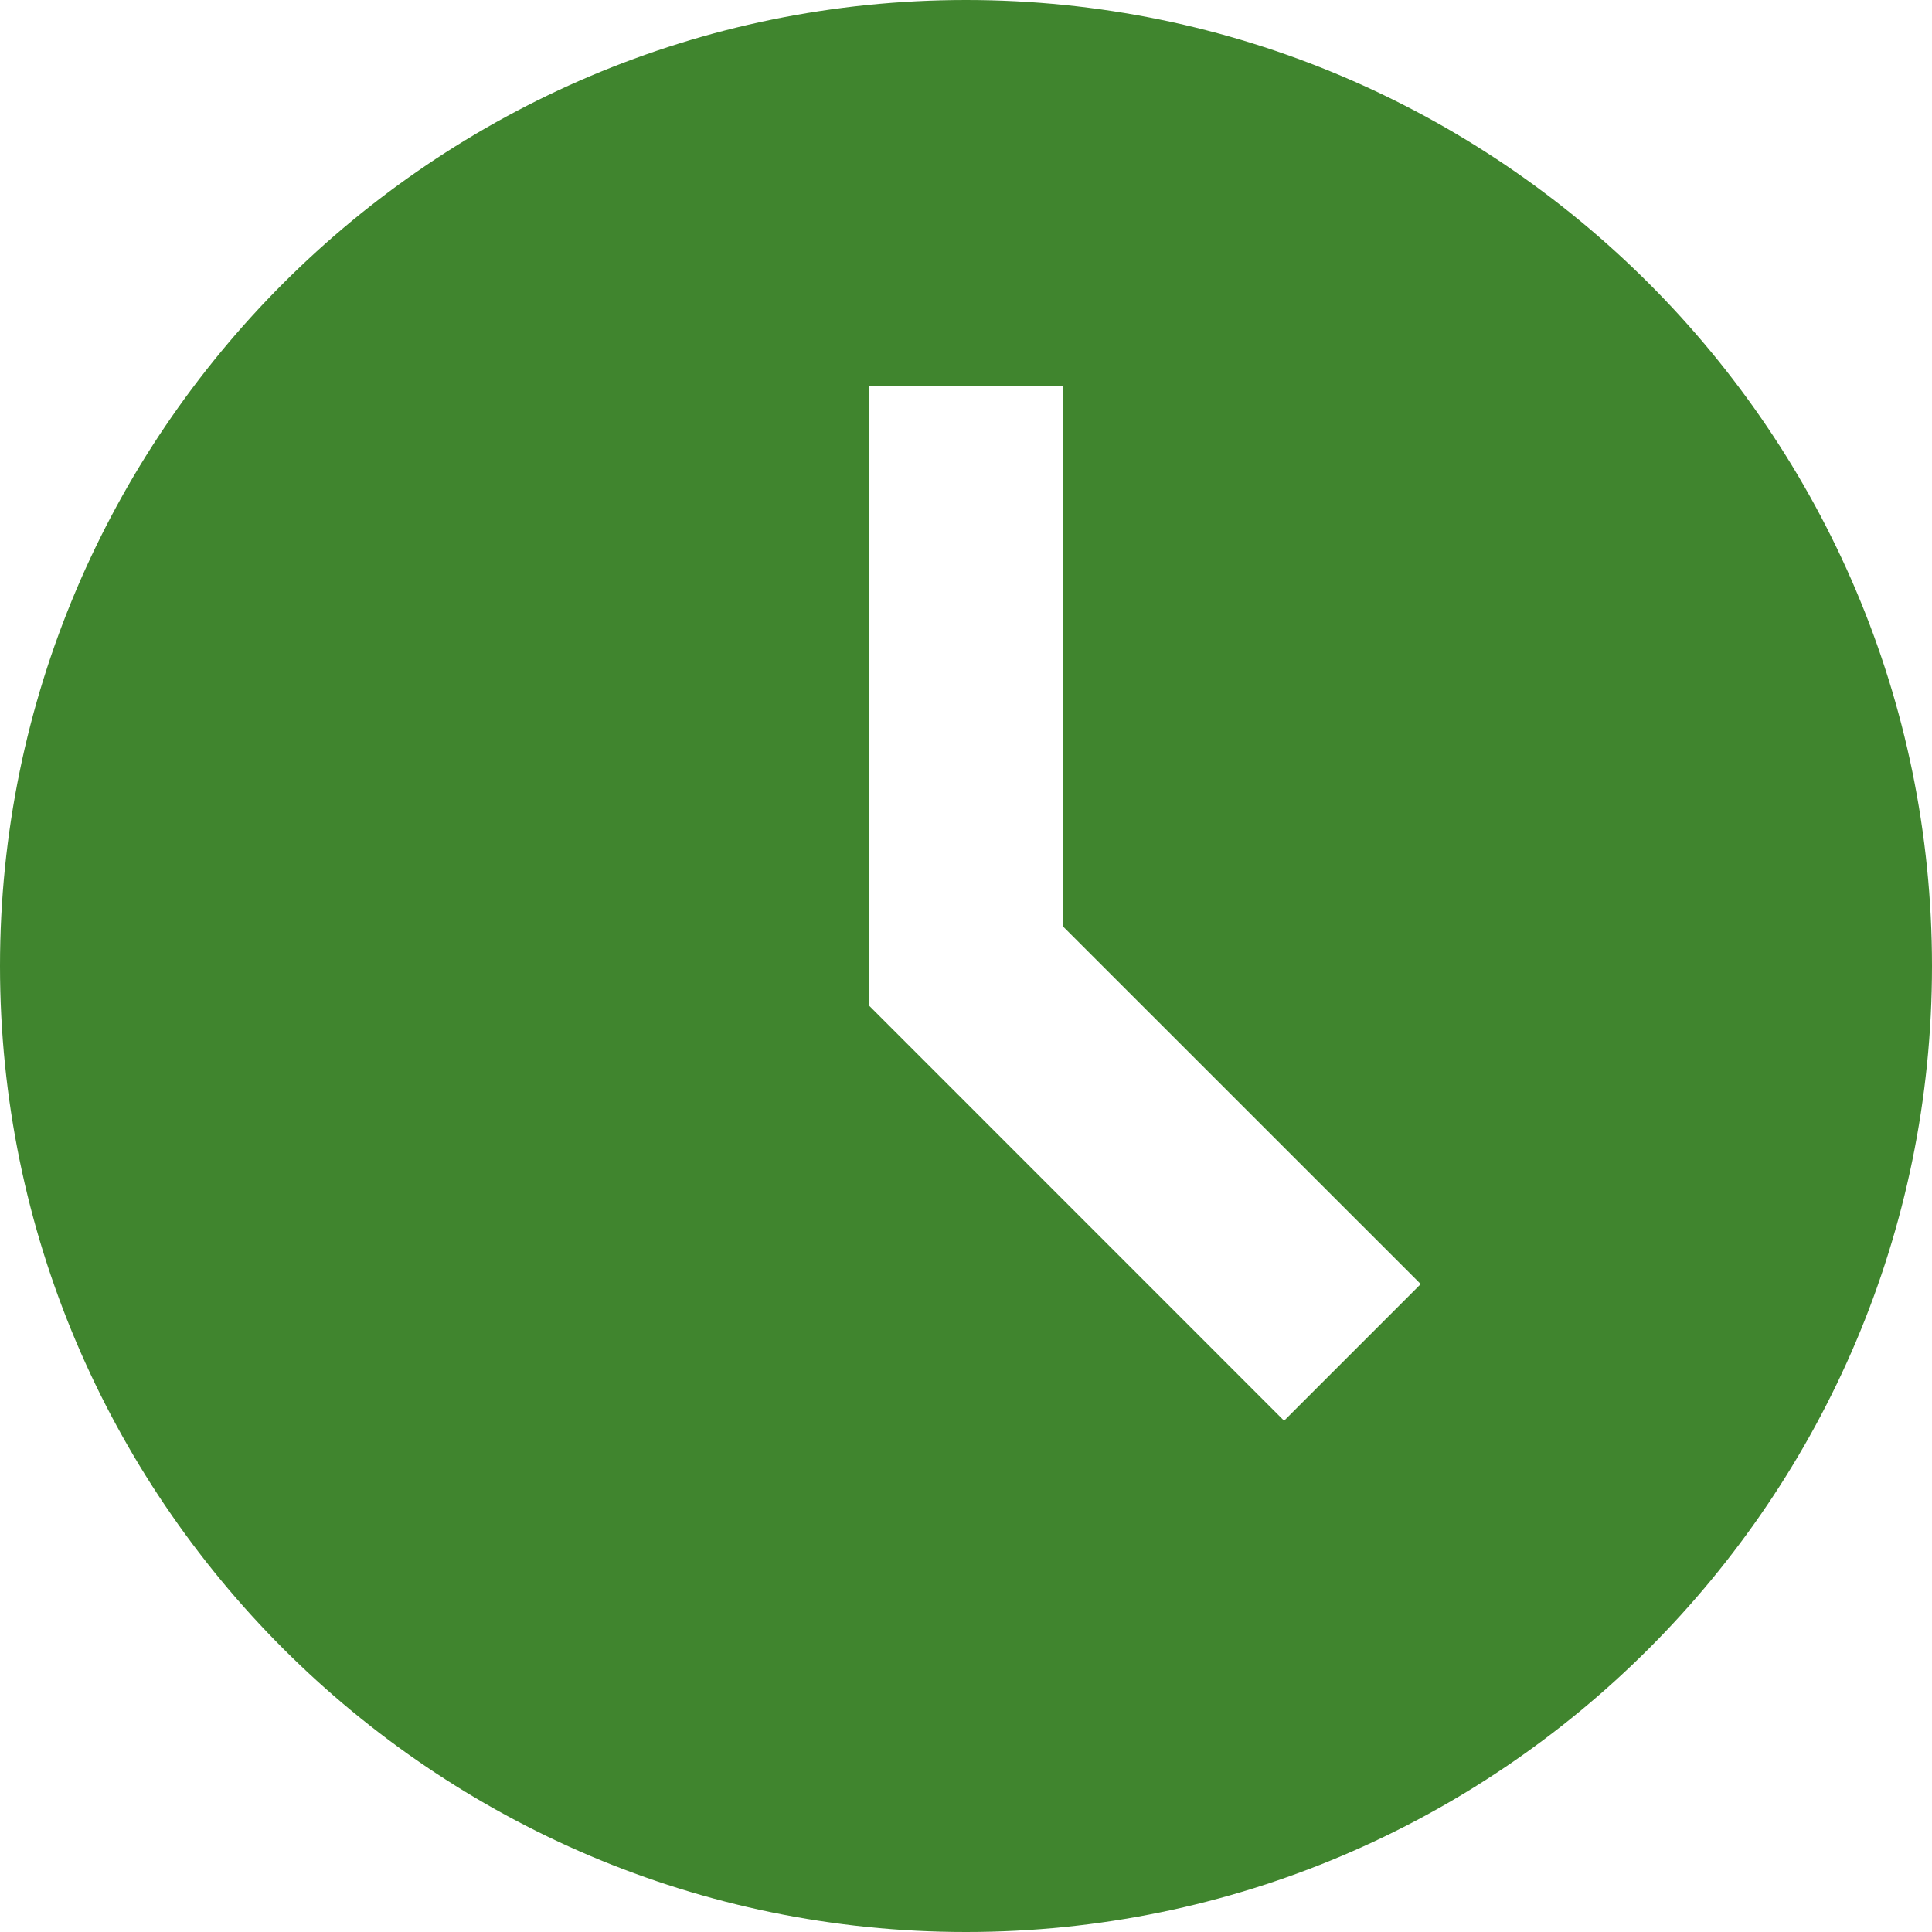 <svg width="22" height="22" viewBox="0 0 22 22" fill="none" xmlns="http://www.w3.org/2000/svg"><path d="M11 0C4.935 0 0 4.935 0 11s4.935 11 11 11 11-4.935 11-11S17.065 0 11 0zm3.622 16.178L9.9 11.455V4.4h2.2v6.145l4.078 4.077-1.556 1.556z" fill="#40852E"/></svg>
